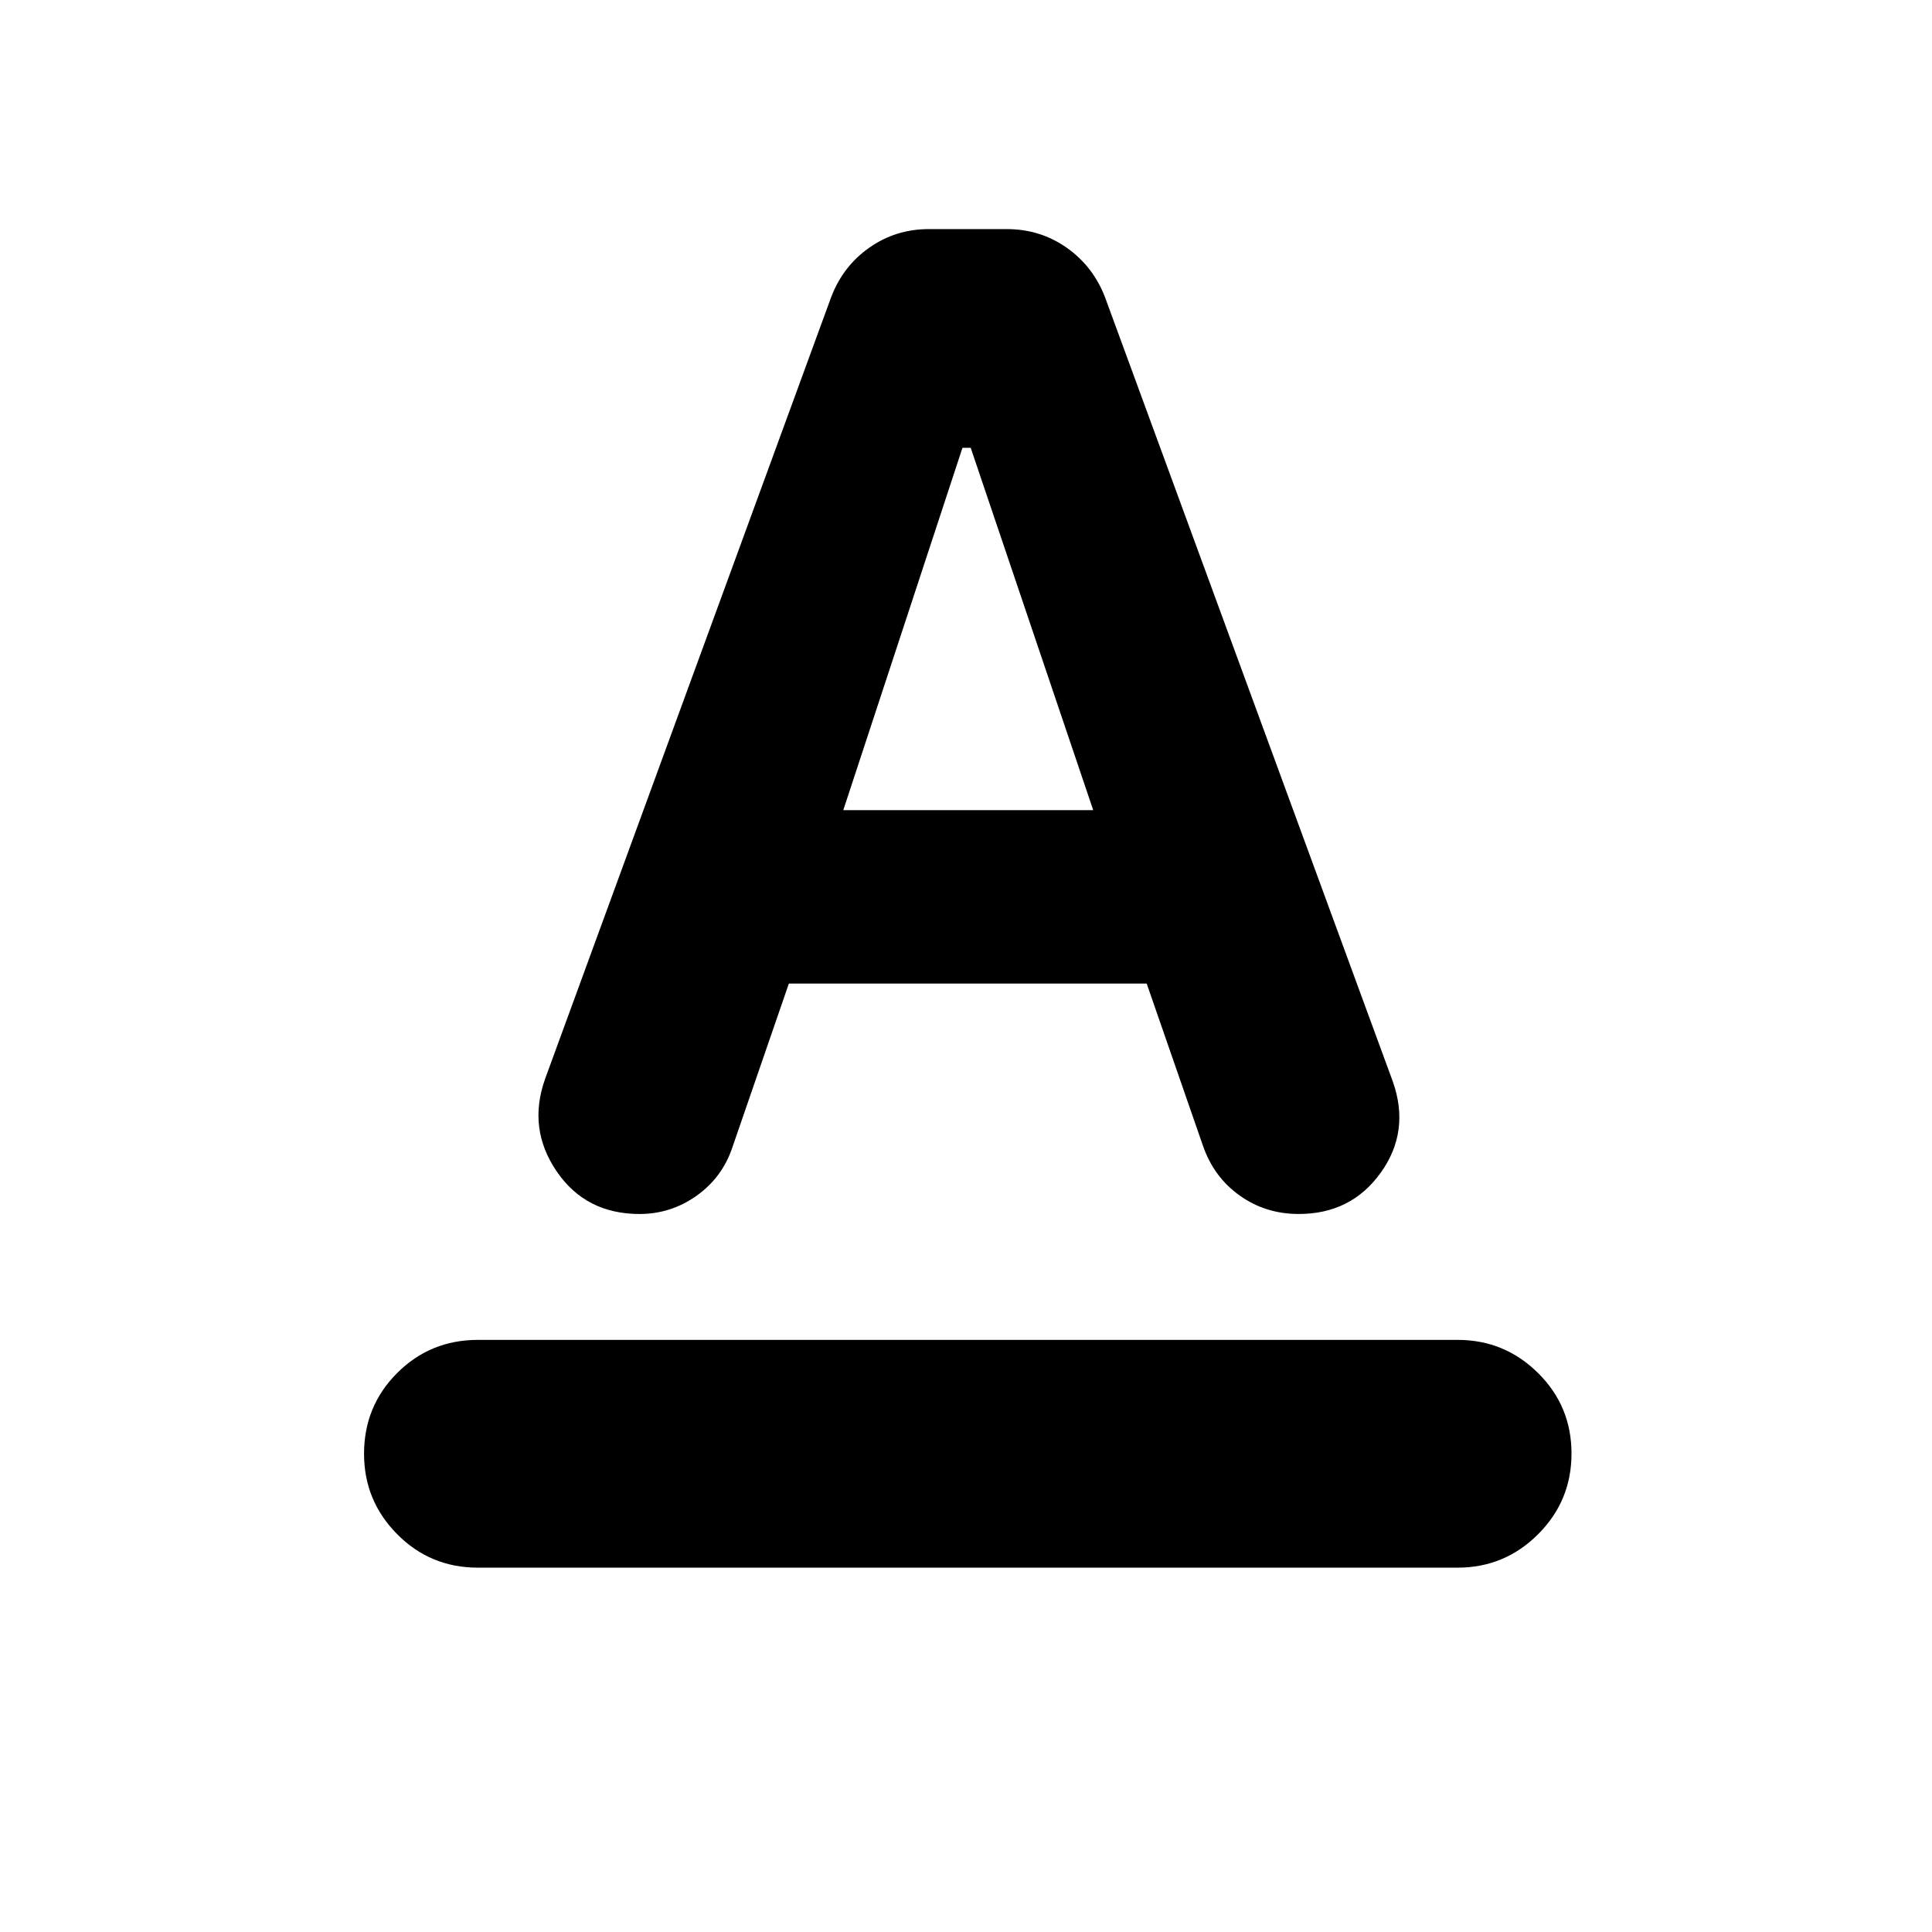<svg xmlns="http://www.w3.org/2000/svg" height="24" viewBox="0 -960 960 960" width="24"><path d="M237.48-181.04q-23.68 0-40.13-16.63-16.46-16.62-16.46-39.96 0-23.67 16.46-40.13 16.45-16.46 40.13-16.46h486.8q23.34 0 39.97 16.46 16.62 16.46 16.62 40.01 0 23.55-16.62 40.13-16.63 16.58-39.97 16.58h-486.8Zm33.35-242.81 142.21-388.61q5.87-15.36 18.99-24.54 13.12-9.17 29.58-9.17h38.59q16.71 0 29.88 9.29 13.16 9.3 19.03 24.66l142.98 389.65q8.71 24.68-5.98 45.23-14.7 20.56-40.79 20.56-16.51 0-29.4-9.22-12.89-9.21-18.25-24.89l-27.89-80.39h-177.8l-28.13 81.58q-5.04 14.87-17.78 23.89-12.74 9.03-28.28 9.03-26.77 0-41.22-21.22-14.46-21.22-5.74-45.85Zm148.19-133.58h124.2l-60.88-180.05h-4.1l-59.22 180.05Z"/></svg>